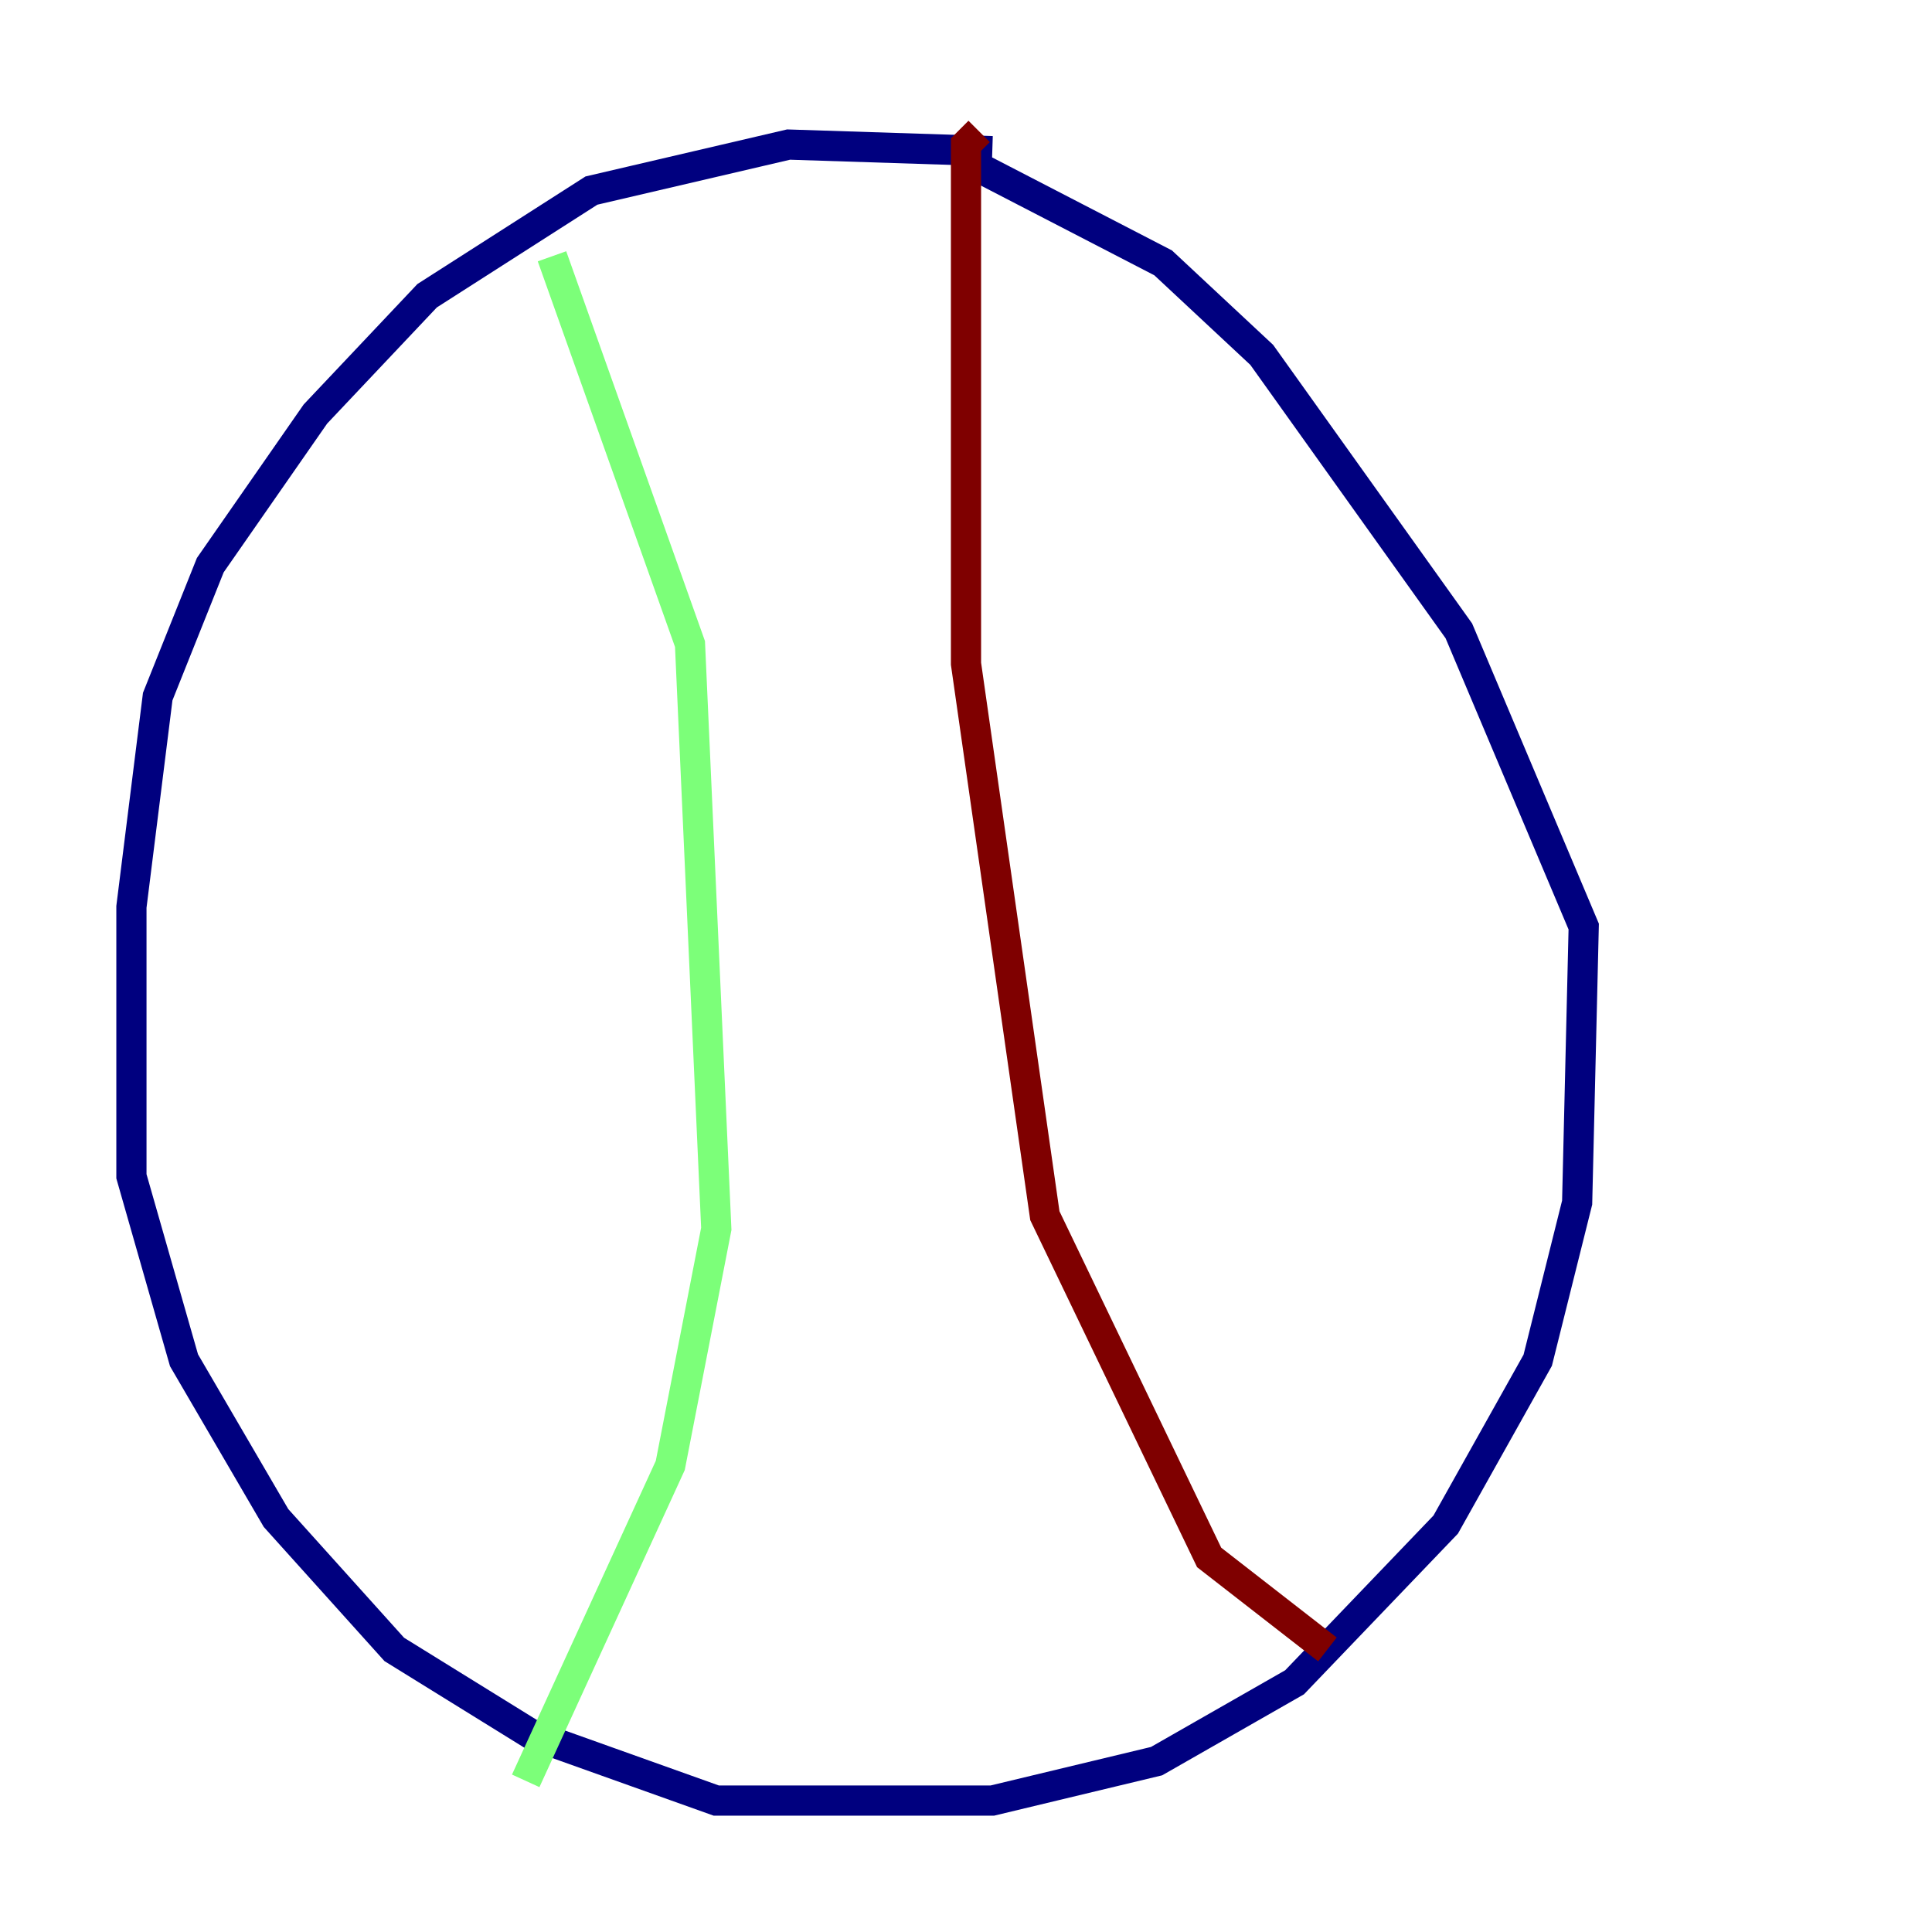 <?xml version="1.0" encoding="utf-8" ?>
<svg baseProfile="tiny" height="128" version="1.2" viewBox="0,0,128,128" width="128" xmlns="http://www.w3.org/2000/svg" xmlns:ev="http://www.w3.org/2001/xml-events" xmlns:xlink="http://www.w3.org/1999/xlink"><defs /><polyline fill="none" points="65.742,10.014 52.245,9.578 39.184,12.626 28.299,19.592 20.898,27.429 13.932,37.442 10.449,46.15 8.707,60.082 8.707,77.932 12.191,90.122 18.286,100.571 26.122,109.279 35.265,114.939 47.456,119.293 65.742,119.293 76.626,116.68 85.769,111.456 95.782,101.007 101.878,90.122 104.49,79.674 104.925,61.388 96.653,41.796 83.592,23.51 77.061,17.415 64.435,10.884" stroke="#00007f" stroke-width="2" /><polyline fill="none" points="36.571,16.98 45.714,42.667 47.456,81.415 44.408,97.088 34.83,117.986" stroke="#7cff79" stroke-width="2" /><polyline fill="none" points="64.871,8.707 64.0,9.578 64.0,43.973 69.225,80.544 80.109,103.184 87.946,109.279" stroke="#7f0000" stroke-width="2" /></svg>